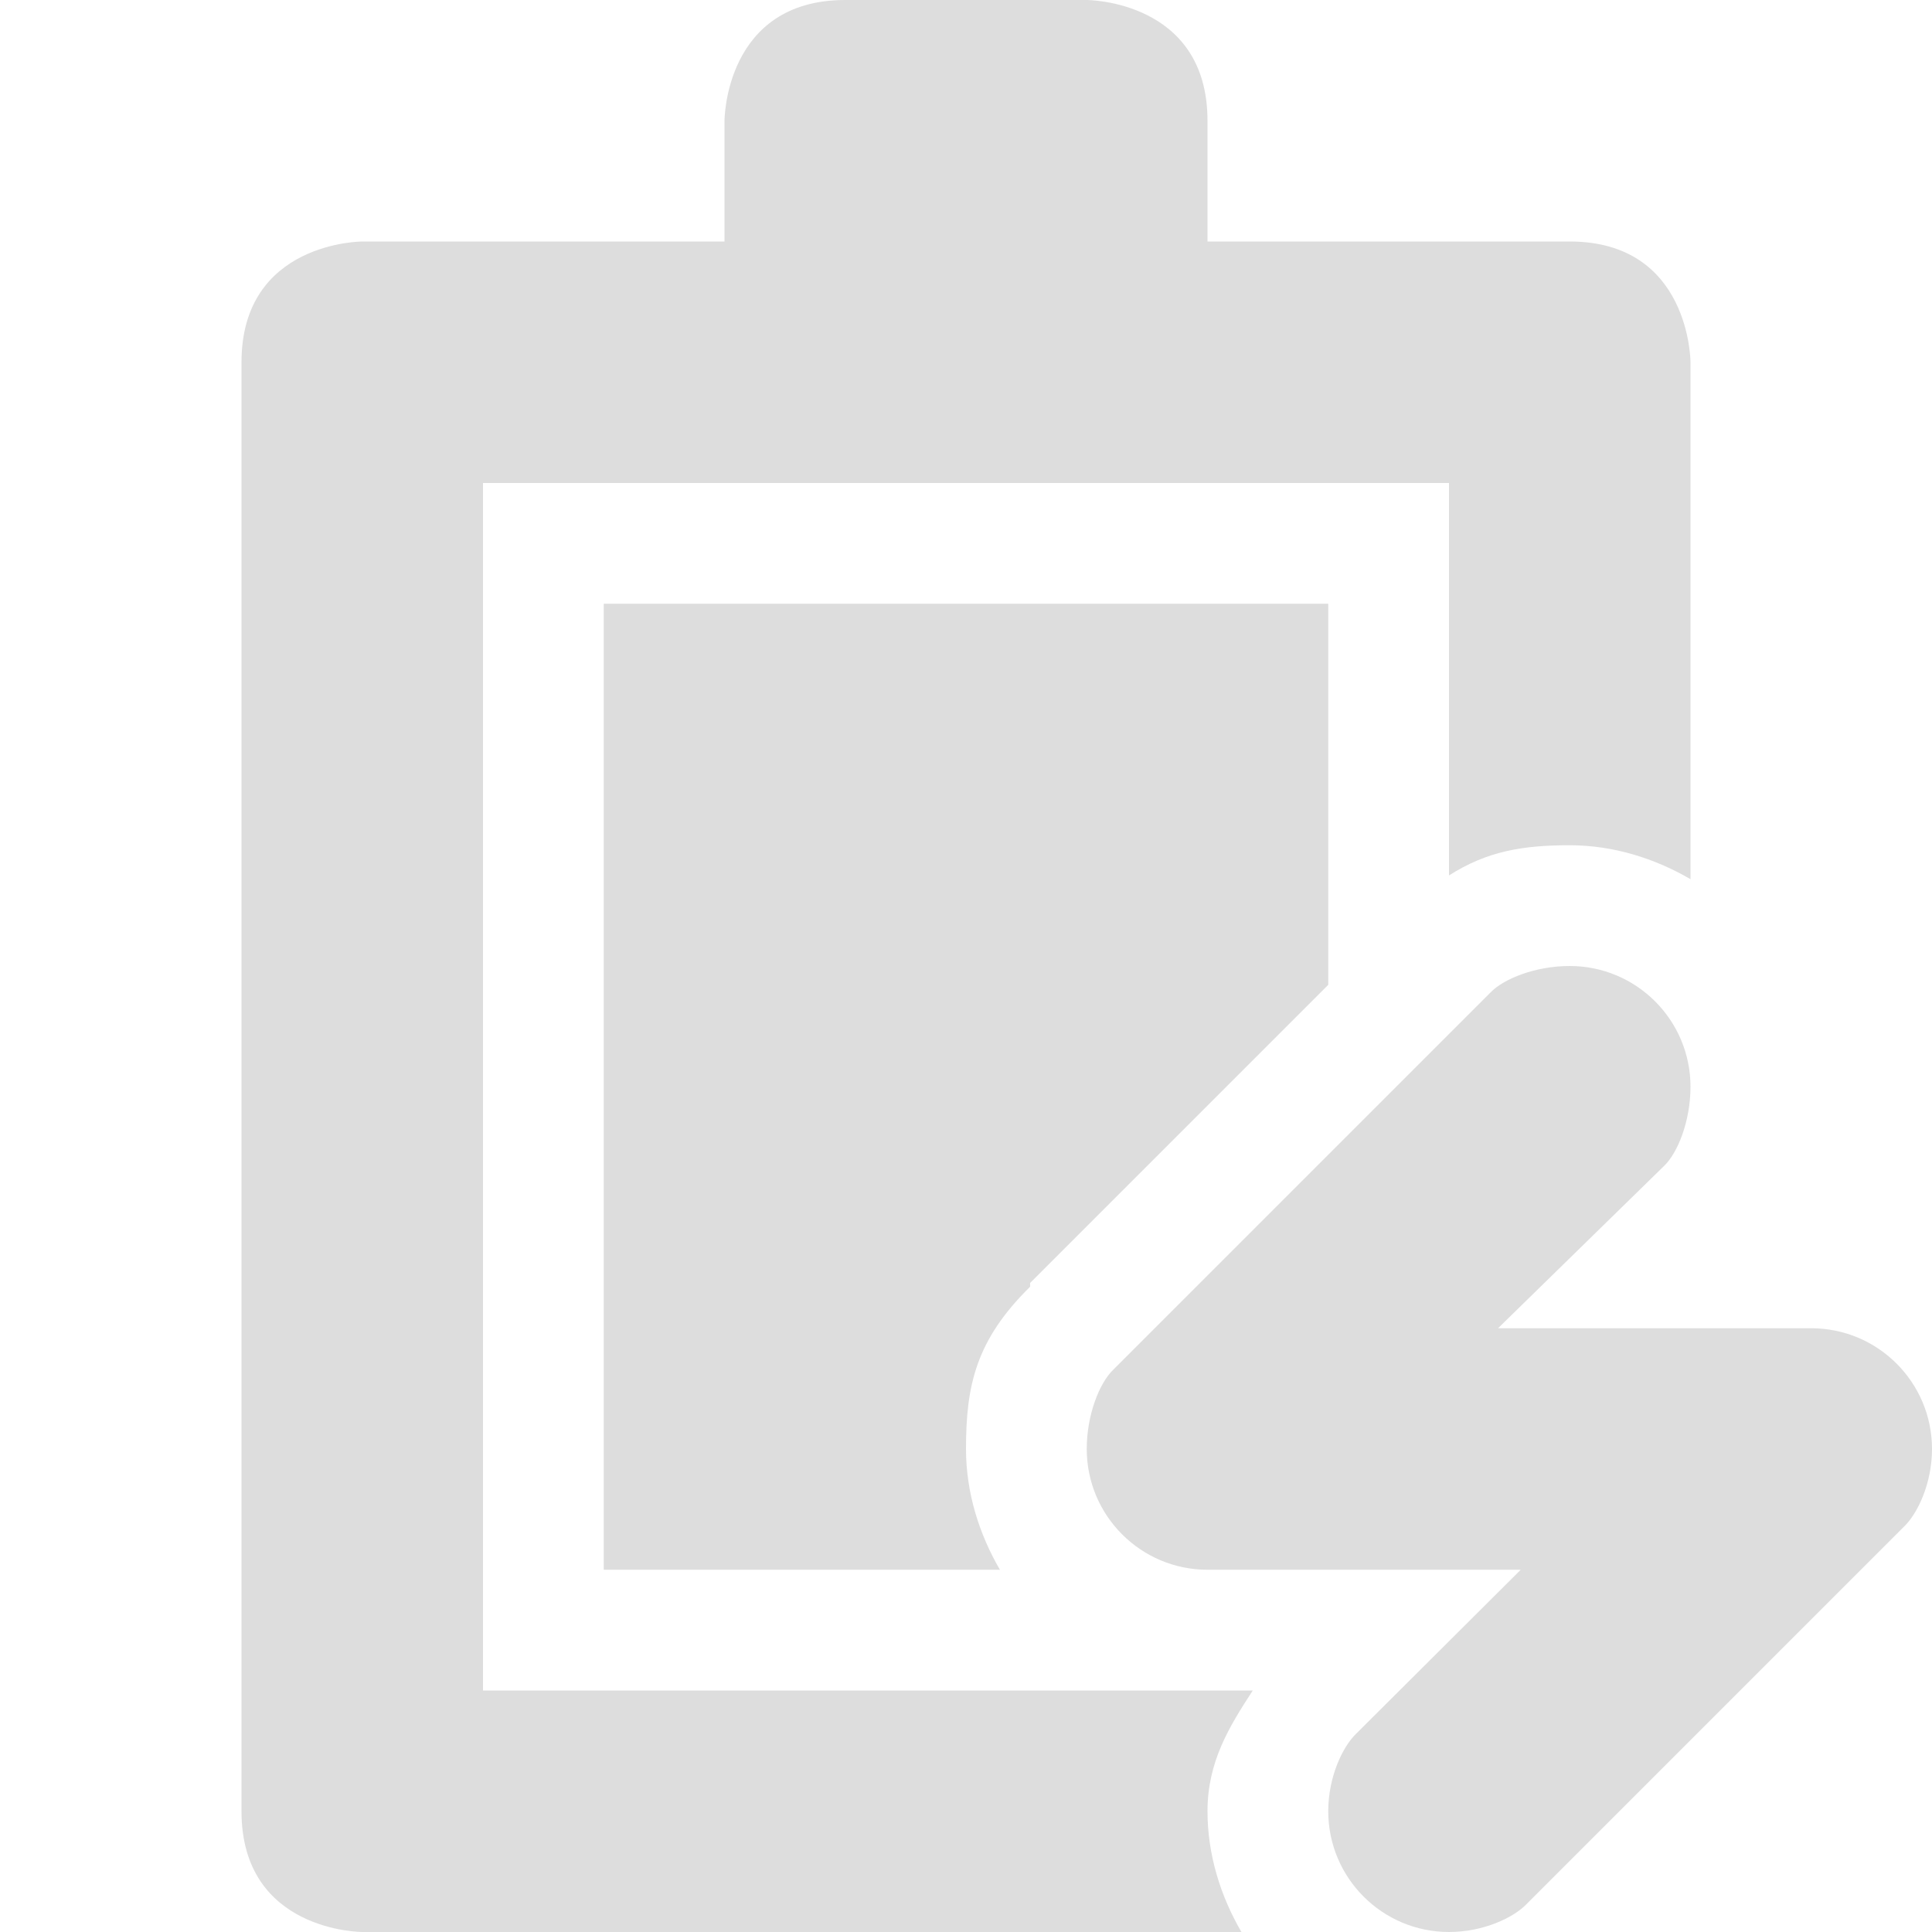 <?xml version='1.0' encoding='UTF-8' standalone='no'?>
<!-- Created with Inkscape (http://www.inkscape.org/) -->

<svg xmlns:cc='http://creativecommons.org/ns#' xmlns:dc='http://purl.org/dc/elements/1.1/' sodipodi:docname='battery-full-charging-symbolic.svg' height='16' id='svg7384' xmlns:inkscape='http://www.inkscape.org/namespaces/inkscape' xmlns:rdf='http://www.w3.org/1999/02/22-rdf-syntax-ns#' xmlns:sodipodi='http://sodipodi.sourceforge.net/DTD/sodipodi-0.dtd' xmlns:svg='http://www.w3.org/2000/svg' inkscape:version='0.48.4 r9939' version='1.1' width='16' xmlns='http://www.w3.org/2000/svg'>
  <sodipodi:namedview inkscape:bbox-nodes='false' inkscape:bbox-paths='true' bordercolor='#666666' borderlayer='false' borderopacity='1' inkscape:current-layer='layer9' inkscape:cx='93.360802' inkscape:cy='-178.50318' gridtolerance='10' inkscape:guide-bbox='true' guidetolerance='10' id='namedview88' inkscape:object-nodes='false' inkscape:object-paths='false' objecttolerance='10' pagecolor='#333333' inkscape:pageopacity='1' inkscape:pageshadow='2' showborder='true' showgrid='false' showguides='true' inkscape:showpageshadow='true' inkscape:snap-bbox='true' inkscape:snap-bbox-midpoints='false' inkscape:snap-global='true' inkscape:snap-grids='true' inkscape:snap-nodes='true' inkscape:snap-others='false' inkscape:snap-to-guides='true' inkscape:window-height='711' inkscape:window-maximized='1' inkscape:window-width='1366' inkscape:window-x='0' inkscape:window-y='27' inkscape:zoom='1'>
    <inkscape:grid empspacing='2' enabled='true' id='grid4866' originx='-140px' originy='-750px' snapvisiblegridlinesonly='true' spacingx='1px' spacingy='1px' type='xygrid' visible='true'/>
  </sodipodi:namedview>
  <title id='title8473'>Moka Symbolic Icon Theme</title>
  <defs id='defs7386'/>
  <g inkscape:groupmode='layer' id='layer9' inkscape:label='status' style='display:inline' transform='translate(-381,533)'>
    
    <path inkscape:connector-curvature='0' d='m 388,-533 c -1,0 -1,1 -1,1 l 0,1 -3,0 c 0,0 -1,0 -1,1 l 0,12 c 0,1 1,1 1,1 l 7.281,0 c -0.172,-0.295 -0.281,-0.639 -0.281,-1 0,-0.41 0.18,-0.701 0.375,-1 l -0.375,0 -6,0 0,-10 8,0 0,3.25 c 0.316,-0.201 0.609,-0.25 1,-0.25 0.361,0 0.705,0.109 1,0.281 l 0,-4.281 c 0,0 0,-1 -1,-1 l -3,0 0,-1 c 0,-1 -1,-1 -1,-1 l -2,0 z' id='path7425' style='fill:#dddddd;fill-opacity:1;stroke:none'/>
    <path inkscape:connector-curvature='0' d='m 386,-528 0,8 3.281,0 c -0.172,-0.295 -0.281,-0.639 -0.281,-1 0,-0.525 0.081,-0.901 0.531,-1.344 l 0,-0.031 2.469,-2.469 0,-3.156 -6,0 z' id='rect7427' style='color:#000000;fill:#dddddd;fill-opacity:1;fill-rule:nonzero;stroke:none;stroke-width:2;marker:none;visibility:visible;display:inline;overflow:visible;enable-background:accumulate'/>
    <path inkscape:connector-curvature='0' d='m 394,-525 c -0.286,0 -0.549,0.107 -0.656,0.219 -0.005,0.005 -3.125,3.125 -3.125,3.125 -0.112,0.107 -0.219,0.37 -0.219,0.656 0,0.552 0.448,1 1,1 l 2.594,0 -1.362,1.357 c -0.112,0.107 -0.232,0.357 -0.232,0.643 0,0.552 0.448,1 1,1 0.286,0 0.537,-0.12 0.643,-0.232 l 3.125,-3.125 c 0.112,-0.107 0.232,-0.357 0.232,-0.643 0,-0.552 -0.448,-1 -1,-1 l -2.594,0 1.375,-1.344 c 0.112,-0.107 0.219,-0.37 0.219,-0.656 0,-0.552 -0.448,-1 -1,-1 z' id='path7525' sodipodi:nodetypes='sccssccssccssccss' style='color:#000000;fill:#dddddd;fill-opacity:1;fill-rule:evenodd;stroke:none;stroke-width:2;marker:none;visibility:visible;display:inline;overflow:visible;enable-background:accumulate'/>
  </g>
  <g inkscape:groupmode='layer' id='layer10' inkscape:label='devices' style='display:inline' transform='translate(-381,533)'/>
  <g inkscape:groupmode='layer' id='layer11' inkscape:label='apps' style='display:inline' transform='translate(-381,533)'/>
  <g inkscape:groupmode='layer' id='layer1' inkscape:label='places' transform='translate(-140,-84)'/>
  <g inkscape:groupmode='layer' id='layer14' inkscape:label='mimetypes' style='display:inline' transform='translate(-381,533)'/>
  <g inkscape:groupmode='layer' id='layer15' inkscape:label='emblems' style='display:inline' transform='translate(-381,533)'/>
  <g inkscape:groupmode='layer' id='g71291' inkscape:label='emotes' style='display:inline' transform='translate(-381,533)'/>
  <g inkscape:groupmode='layer' id='g4953' inkscape:label='categories' style='display:inline' transform='translate(-381,533)'/>
  <g inkscape:groupmode='layer' id='layer12' inkscape:label='actions' style='display:inline' transform='translate(-381,533)'/>
</svg>
